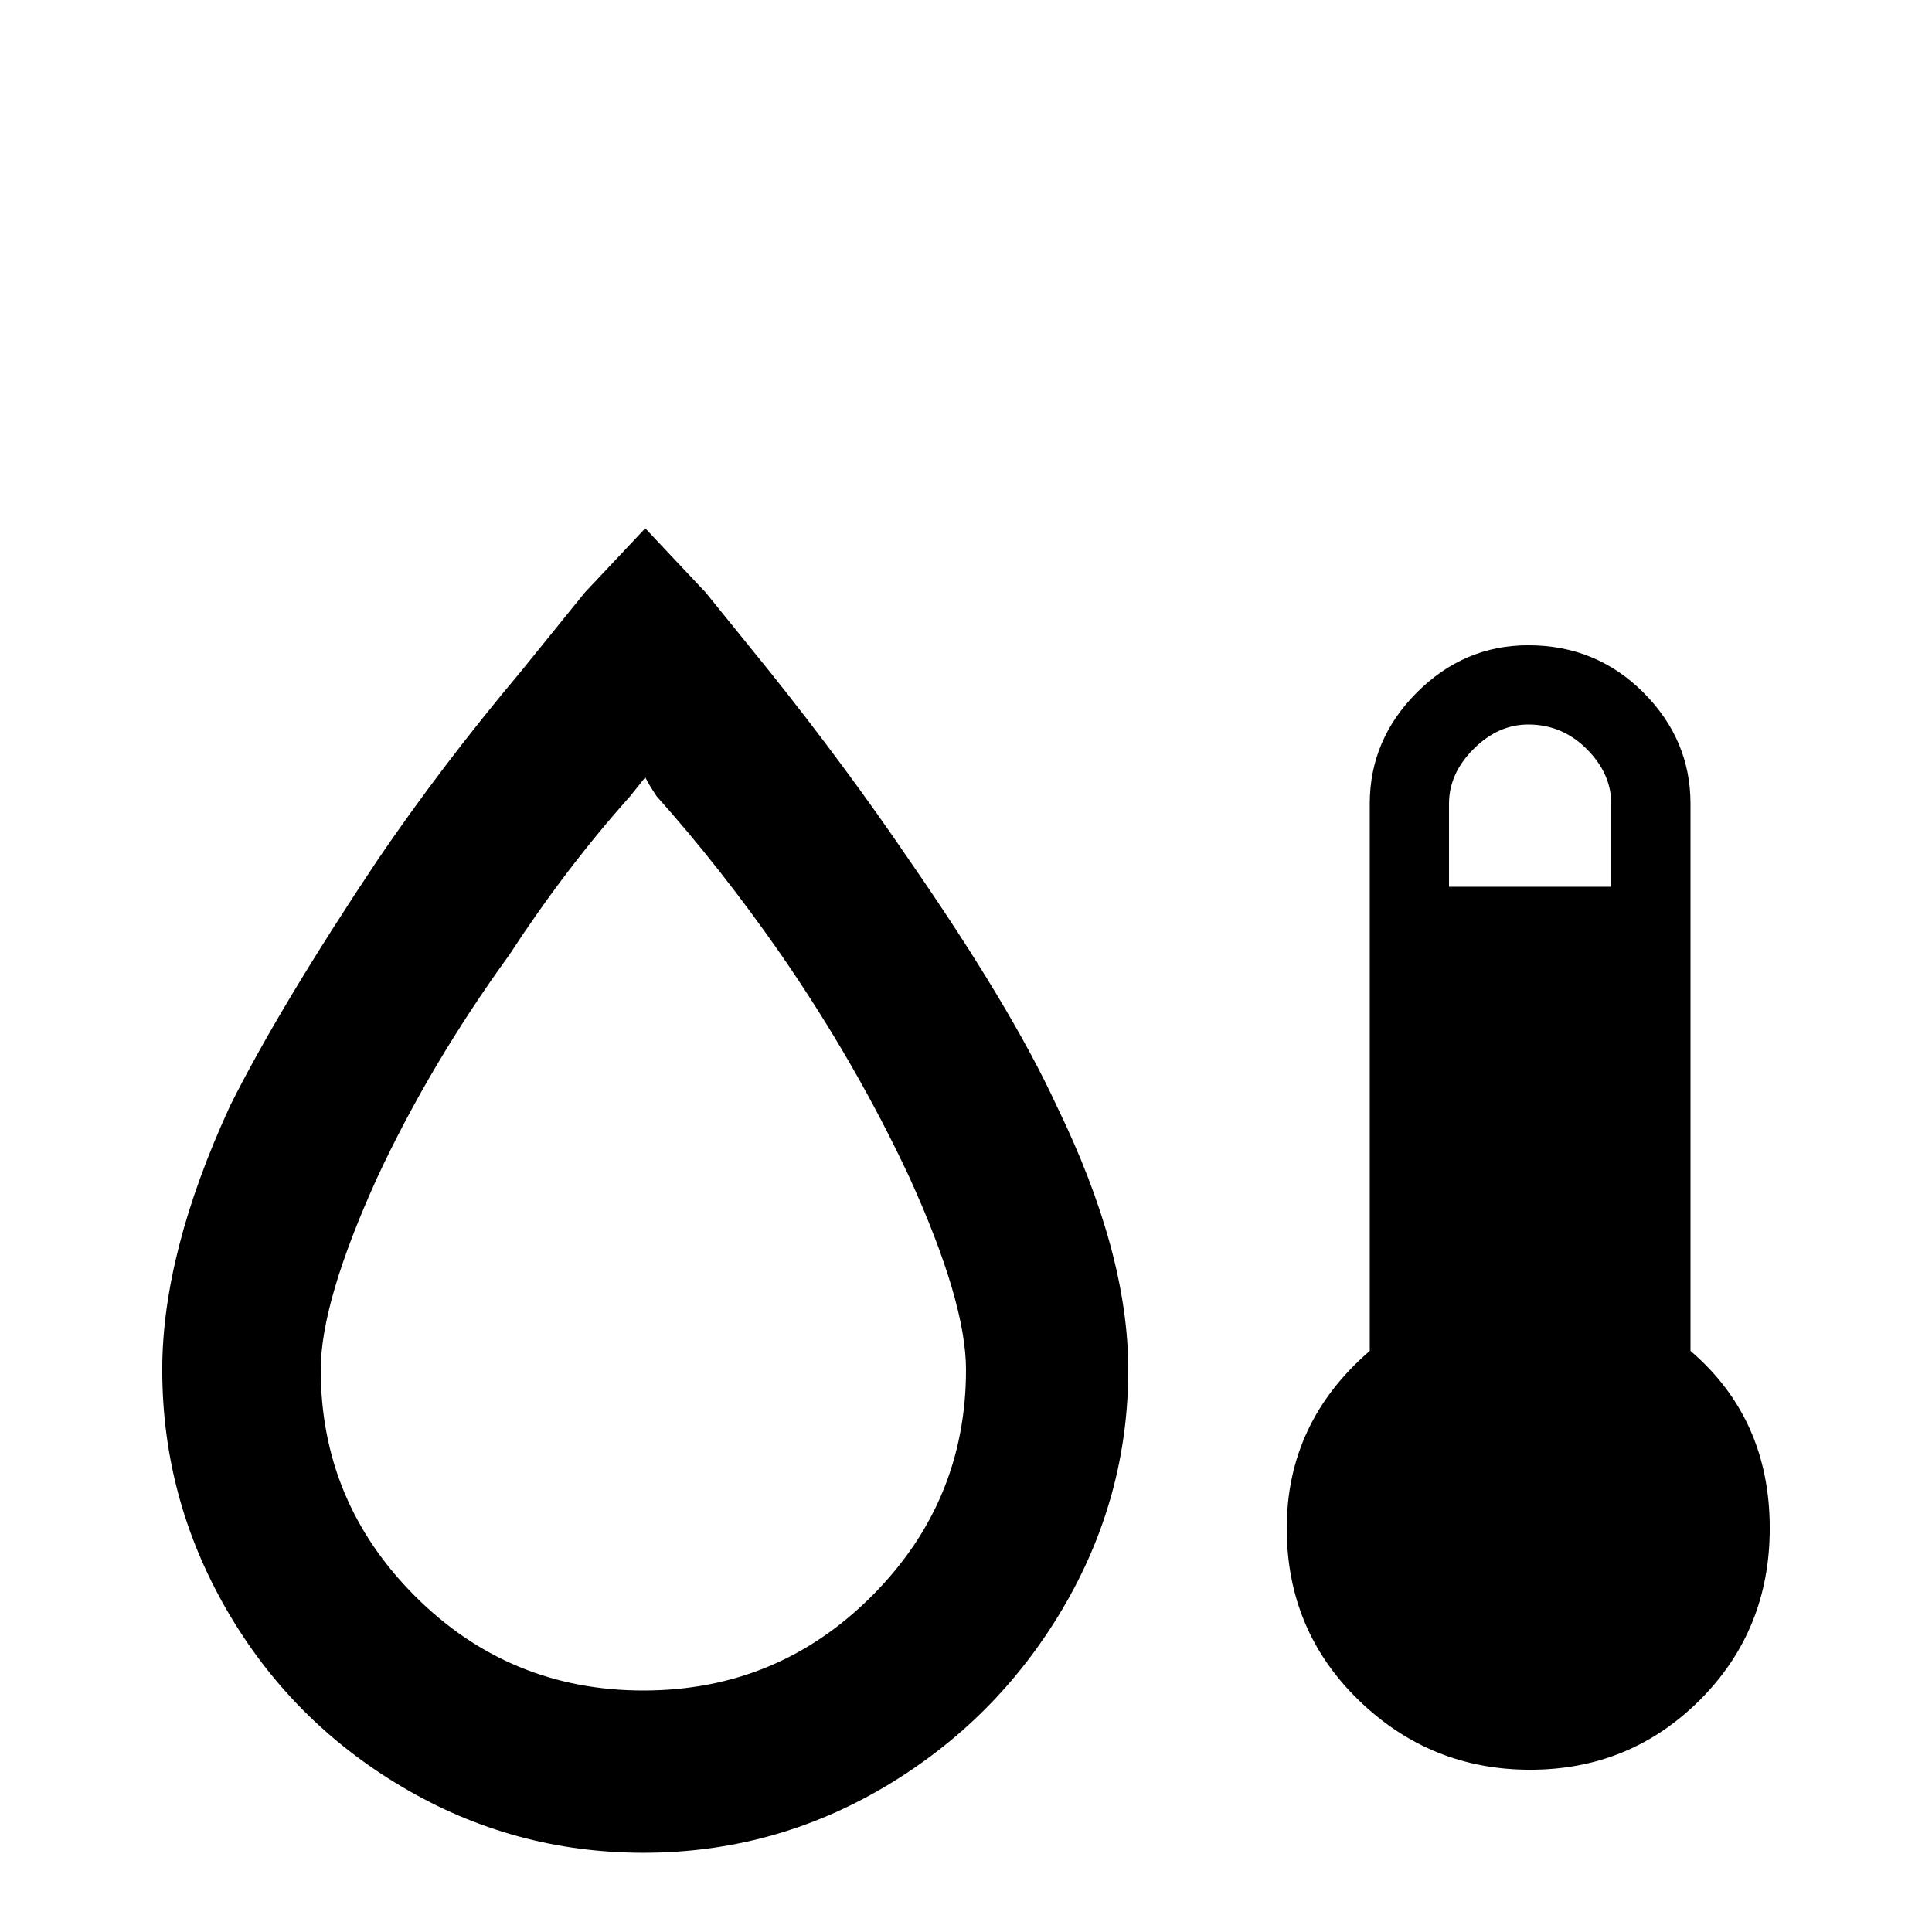 <svg xmlns="http://www.w3.org/2000/svg" viewBox="0 -512 512 512">
	<path fill="#000000" d="M405 -341Q388 -341 375.5 -328.5Q363 -316 363 -299V-154Q341 -135 341 -107Q341 -80 360 -61.5Q379 -43 405.5 -43Q432 -43 450.5 -61.5Q469 -80 469 -107Q469 -136 448 -154V-299Q448 -316 435.5 -328.5Q423 -341 405 -341ZM405 -320Q414 -320 420.5 -313.5Q427 -307 427 -299V-277H384V-299Q384 -307 390.5 -313.5Q397 -320 405 -320ZM171 -372L155 -355L138 -334Q117 -309 100 -284Q74 -245 61 -219Q43 -180 43 -149Q43 -115 60 -85.5Q77 -56 106.5 -38.5Q136 -21 170.5 -21Q205 -21 234.5 -38.5Q264 -56 281.5 -85.5Q299 -115 299 -149Q299 -180 280 -219Q268 -245 241 -284Q224 -309 204 -334L187 -355ZM171 -306Q172 -304 174 -301Q191 -282 207 -259Q227 -230 241 -200Q256 -167 256 -149Q256 -114 231 -89Q206 -64 170.5 -64Q135 -64 110 -89Q85 -114 85 -149Q85 -167 100 -200Q114 -230 135 -259Q150 -282 167 -301Z"/>
</svg>